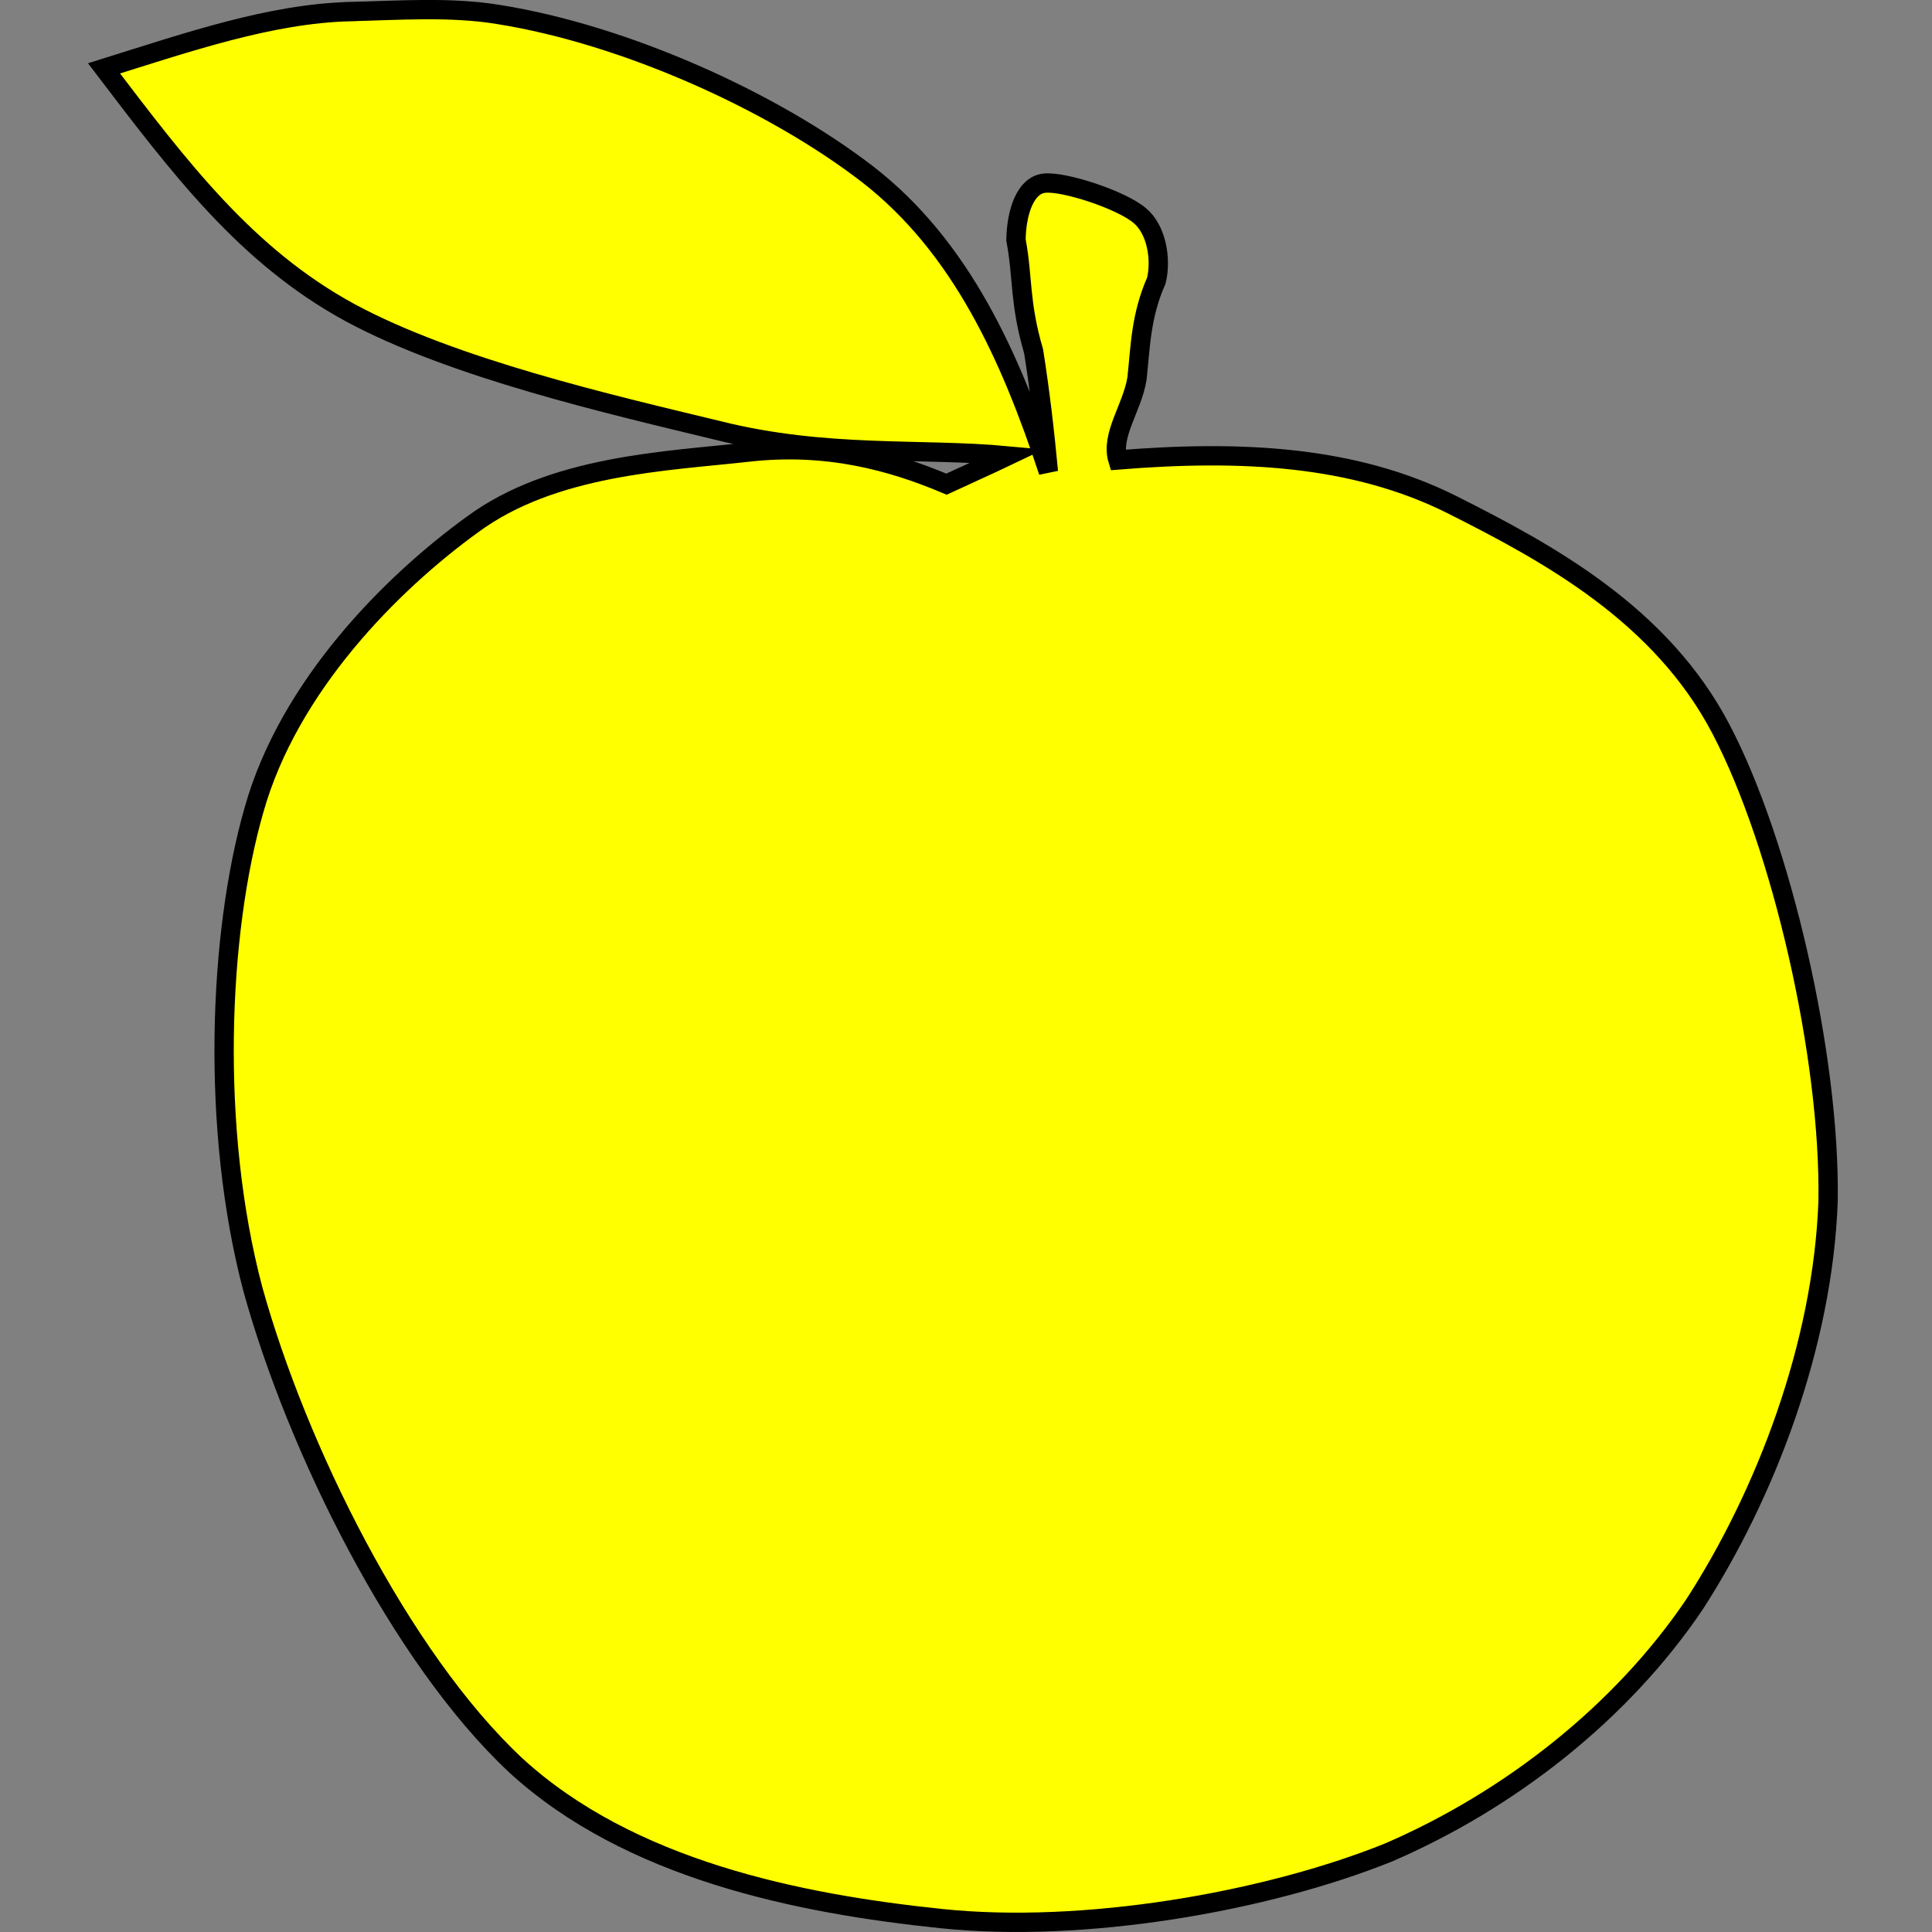 <?xml version="1.0" encoding="UTF-8" standalone="no"?>
<!-- Created with Inkscape (http://www.inkscape.org/) -->

<svg
   xmlns:dc="http://purl.org/dc/elements/1.1/"
   xmlns:cc="http://creativecommons.org/ns#"
   xmlns:rdf="http://www.w3.org/1999/02/22-rdf-syntax-ns#"
   xmlns:svg="http://www.w3.org/2000/svg"
   xmlns="http://www.w3.org/2000/svg"
   xmlns:sodipodi="http://sodipodi.sourceforge.net/DTD/sodipodi-0.dtd"
   xmlns:inkscape="http://www.inkscape.org/namespaces/inkscape"
   width="100"
   height="100"
   id="svg2996"
   version="1.1"
   inkscape:version="0.48.2 r9819"
   sodipodi:docname="Apple-yellow.svg"
   inkscape:export-filename="D:\KULeuven\PhD\Work\Hybrid-BCI\HybBciCode\code\scenarios\pictures\apple-yellow.png"
   inkscape:export-xdpi="90"
   inkscape:export-ydpi="90">
  <rect width="100%" height="100%" fill="#808080" stroke="none"/>
  <defs
     id="defs2998" />
  <sodipodi:namedview
     id="base"
     pagecolor="#000000"
     bordercolor="#666666"
     borderopacity="1.0"
     inkscape:pageopacity="0"
     inkscape:pageshadow="2"
     inkscape:zoom="3.959798"
     inkscape:cx="-72.268789"
     inkscape:cy="26.360155"
     inkscape:document-units="px"
     inkscape:current-layer="layer1"
     showgrid="false"
     inkscape:showpageshadow="false"
     inkscape:window-width="1920"
     inkscape:window-height="1181"
     inkscape:window-x="-4"
     inkscape:window-y="-4"
     inkscape:window-maximized="1"
     showborder="true" />
  <g
     inkscape:label="Layer 1"
     inkscape:groupmode="layer"
     id="layer1"
     transform="translate(0,-952.362)">
    <path
       style="fill:#ffff00;fill-opacity:1;fill-rule:evenodd;stroke:#000000;stroke-width:1;stroke-miterlimit:4;stroke-opacity:1;stroke-dasharray:none"
       d="m 18.131,952.963 c -4.118,0.099 -8.402,1.581 -12.747,2.938 3.895,5.109 7.337,9.707 12.736,12.644 5.35,2.888 13.478,4.754 19.099,6.112 5.547,1.382 10.431,0.881 14.942,1.3 -1.035,0.494 -2.111,0.972 -3.171,1.465 -2.86,-1.209 -6.214,-2.124 -10.307,-1.655 -4.191,0.469 -10.075,0.667 -14.242,3.752 -4.191,3.036 -9.49,8.358 -11.29,14.751 -1.849,6.417 -2.254,16.56 -0.06,24.829 2.268,8.193 7.61,19.03 13.601,24.633 5.892,5.406 14.654,7.174 22.05,7.938 7.347,0.766 16.739,-0.854 23.124,-3.422 6.287,-2.716 12.056,-7.247 15.829,-12.825 3.673,-5.676 6.655,-13.426 6.926,-20.881 0.123,-7.477 -2.415,-18.453 -5.522,-24.401 -3.106,-5.973 -8.939,-9.14 -13.944,-11.658 -5.079,-2.542 -10.907,-2.832 -17.292,-2.314 -0.394,-1.283 0.741,-2.683 0.988,-4.213 0.173,-1.58 0.188,-3.241 1.001,-5.068 0.271,-1.111 0.009,-2.648 -0.854,-3.364 -0.937,-0.814 -3.962,-1.802 -4.947,-1.679 -0.961,0.099 -1.439,1.456 -1.464,2.937 0.37,1.95 0.167,3.219 0.914,5.768 0.32,2.024 0.566,4.106 0.764,6.229 -1.972,-5.973 -4.522,-11.643 -9.354,-15.394 -4.931,-3.801 -12.59,-7.239 -19.123,-8.275 -2.468,-0.407 -5.186,-0.209 -7.656,-0.149 z"
       id="svg_2"
       inkscape:connector-curvature="0"
       sodipodi:nodetypes="sccccccccccccccccccccccccccs"
       inkscape:export-filename="D:\KULeuven\PhD\Work\Hybrid-BCI\HybBciCode\code\scenarios\pictures\apple-grey.png"
       inkscape:export-xdpi="90"
       inkscape:export-ydpi="90" />
  </g>
</svg>
